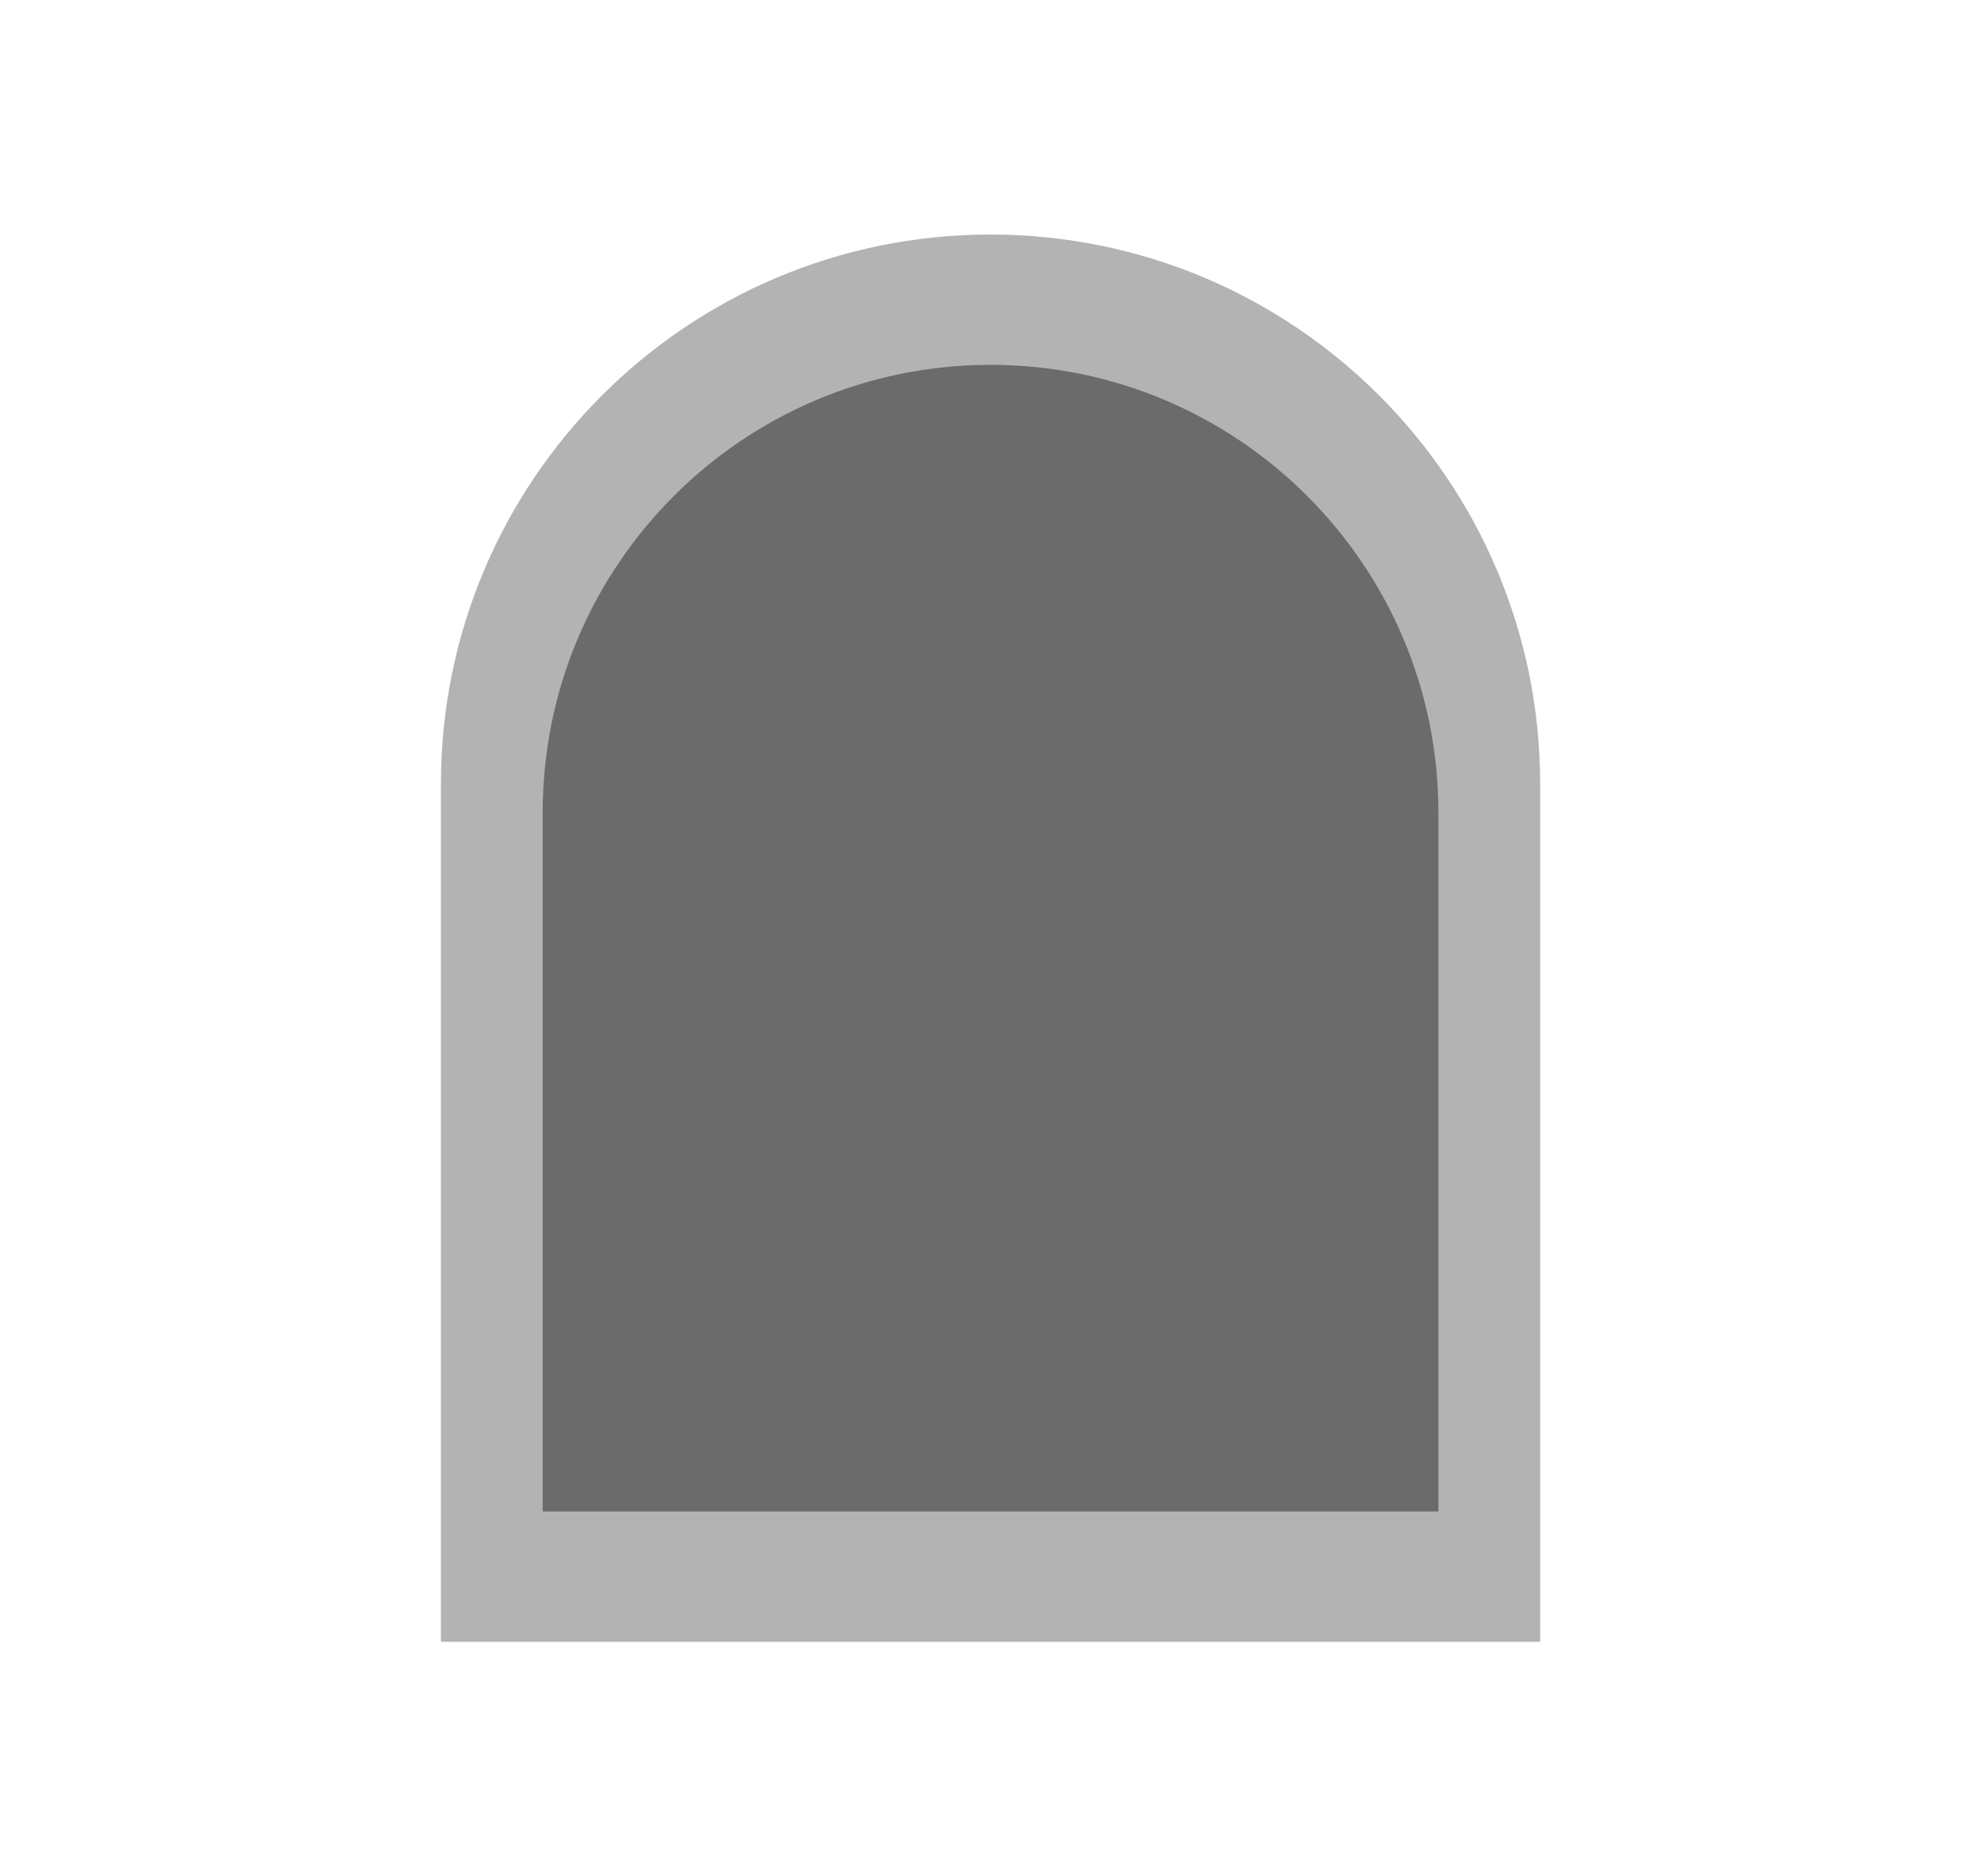 <svg width="19" height="18" viewBox="0 0 19 18" fill="none" xmlns="http://www.w3.org/2000/svg">
<path opacity="0.75" d="M4.229 7.522C4.229 4.61 6.589 2.25 9.5 2.25C12.412 2.25 14.772 4.61 14.772 7.522L14.772 15.75L4.229 15.75L4.229 7.522Z" fill="currentColor" fill-opacity="0.4"/>
<path d="M5.205 7.795C5.205 5.423 7.128 3.5 9.5 3.5C11.872 3.5 13.796 5.423 13.796 7.795L13.796 14.5L5.205 14.5L5.205 7.795Z" fill="currentColor" fill-opacity="0.4"/>
</svg>
